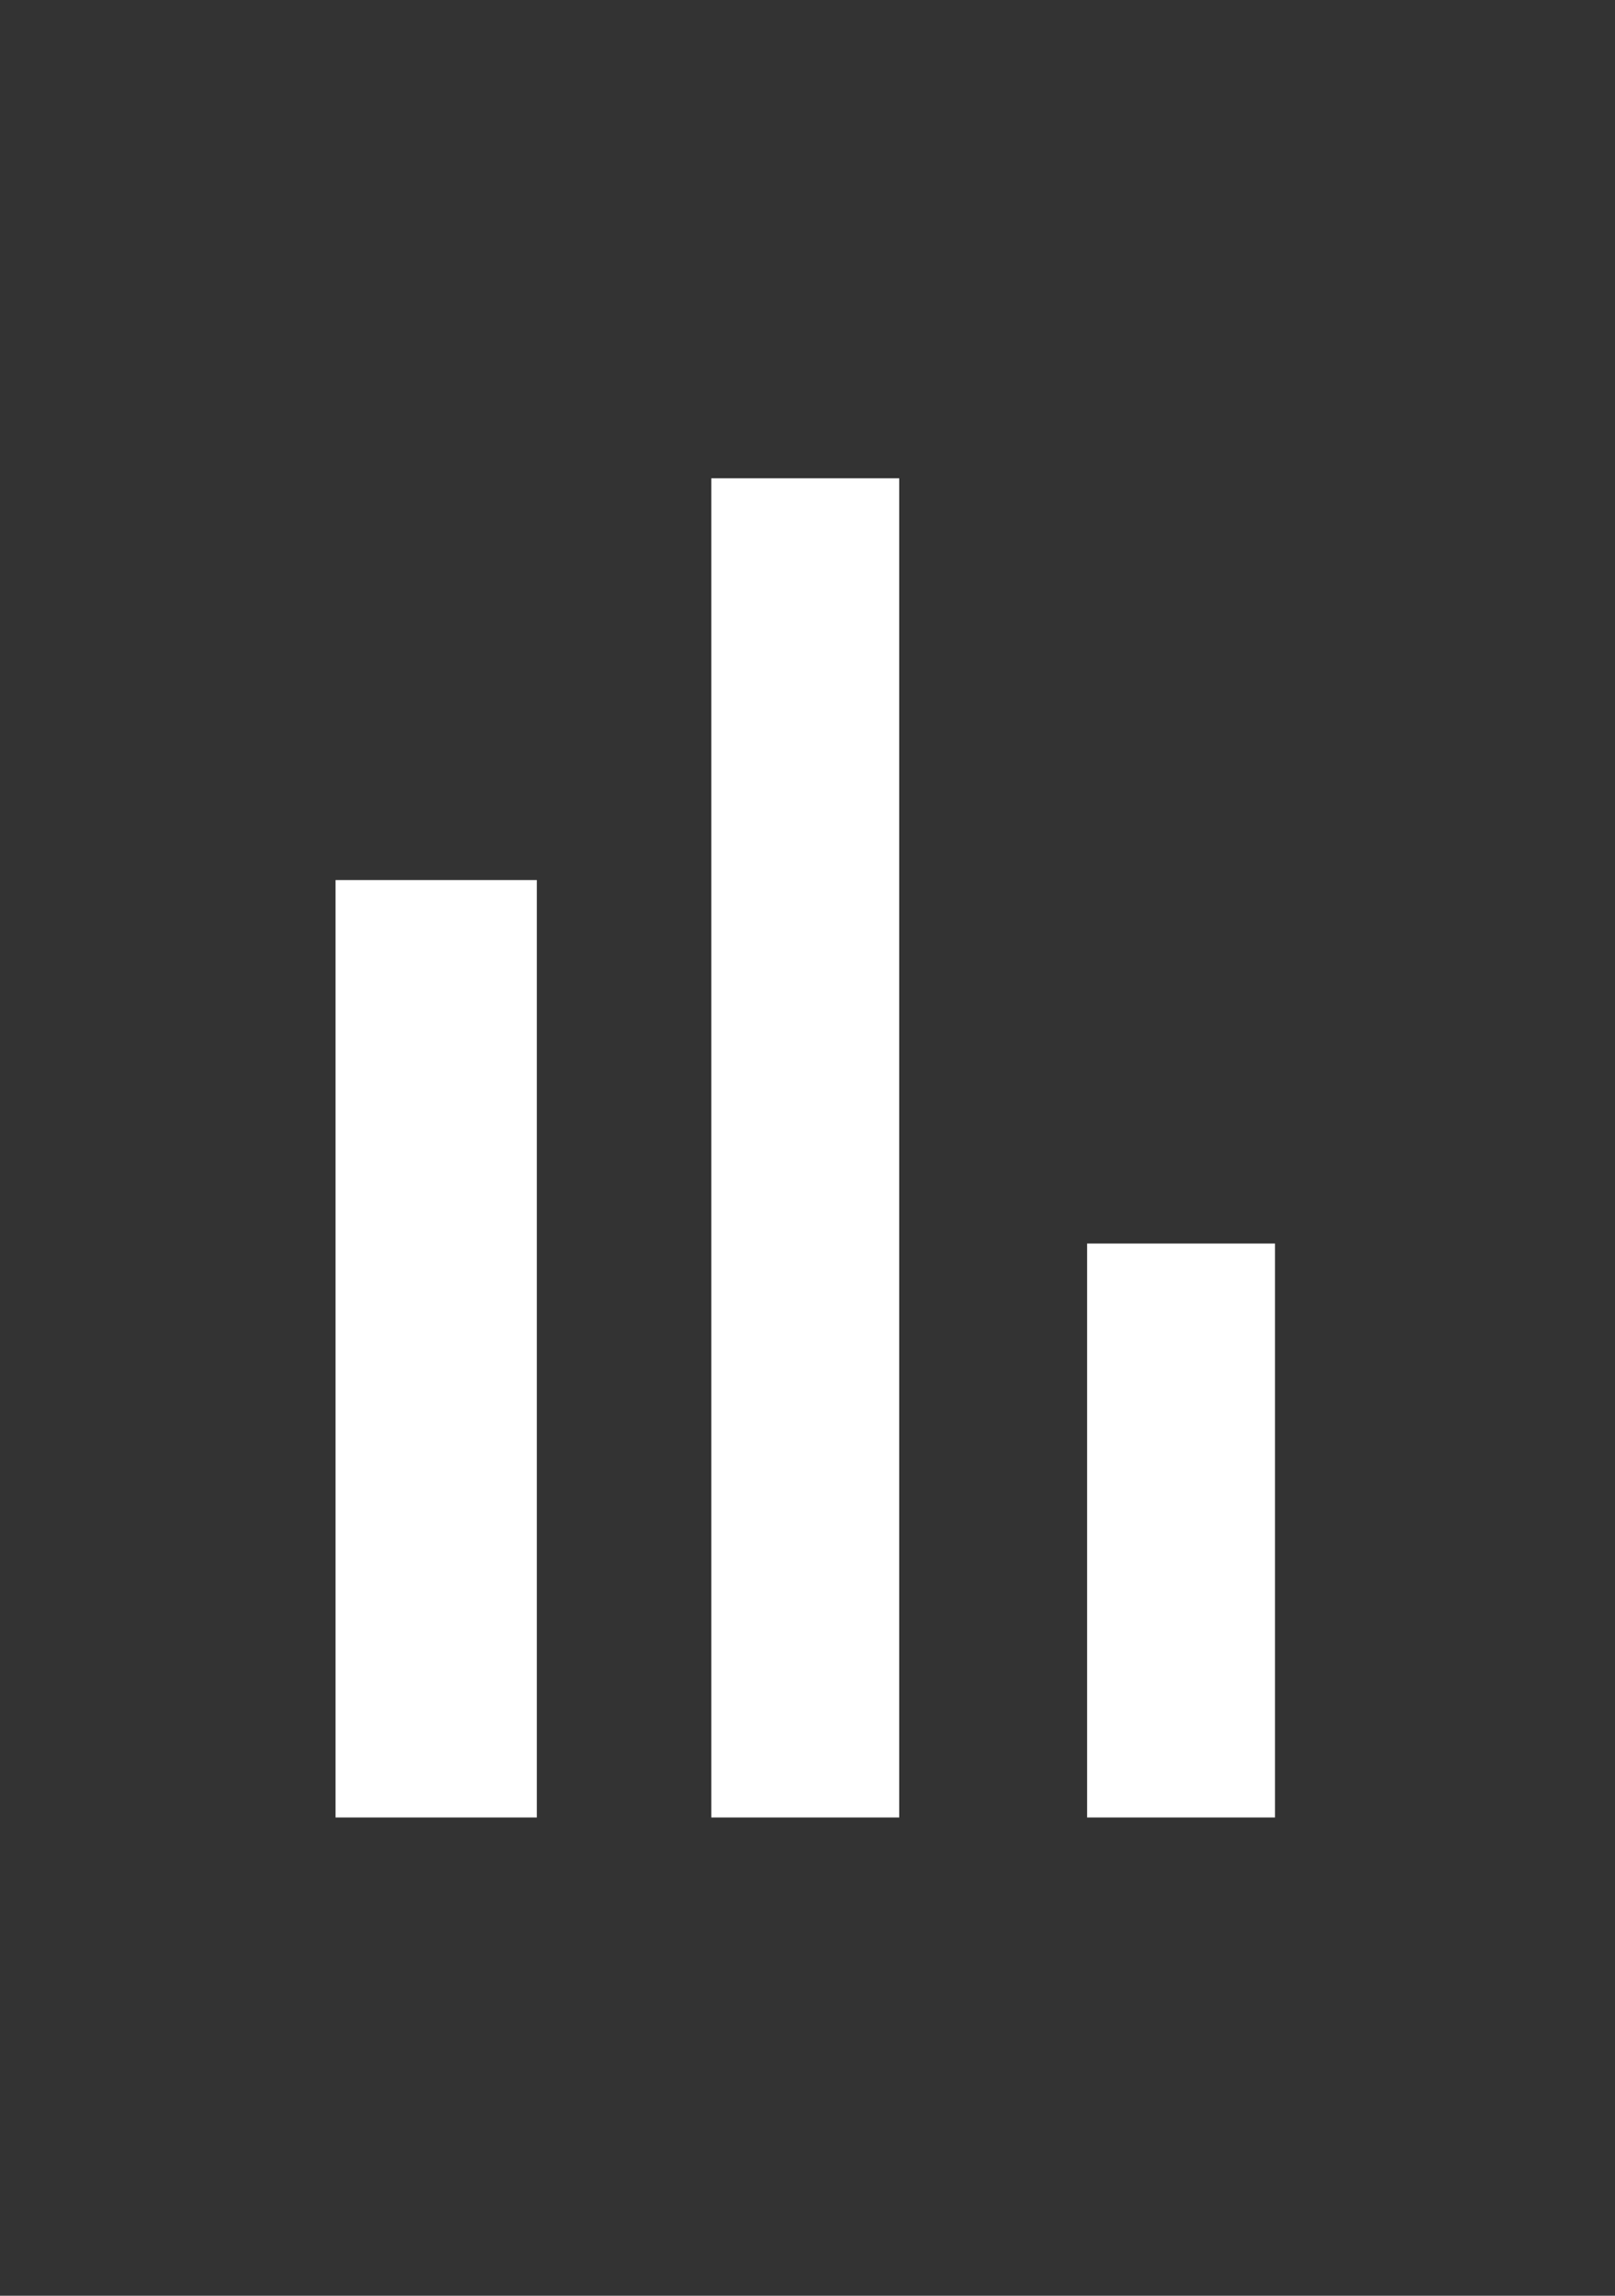 <svg width="38" height="54" viewBox="0 0 38 54" fill="none" xmlns="http://www.w3.org/2000/svg">
    <rect x="0" y="0" width="38" height="54" fill="#333333" stroke="none"/>
    <path d="M7.895 20.7H12.632V42.75H7.895V20.7ZM16.737 11.25H21.158V42.75H16.737V11.25ZM25.579 29.25H30V42.75H25.579V29.25Z" fill="white"/>
</svg>

